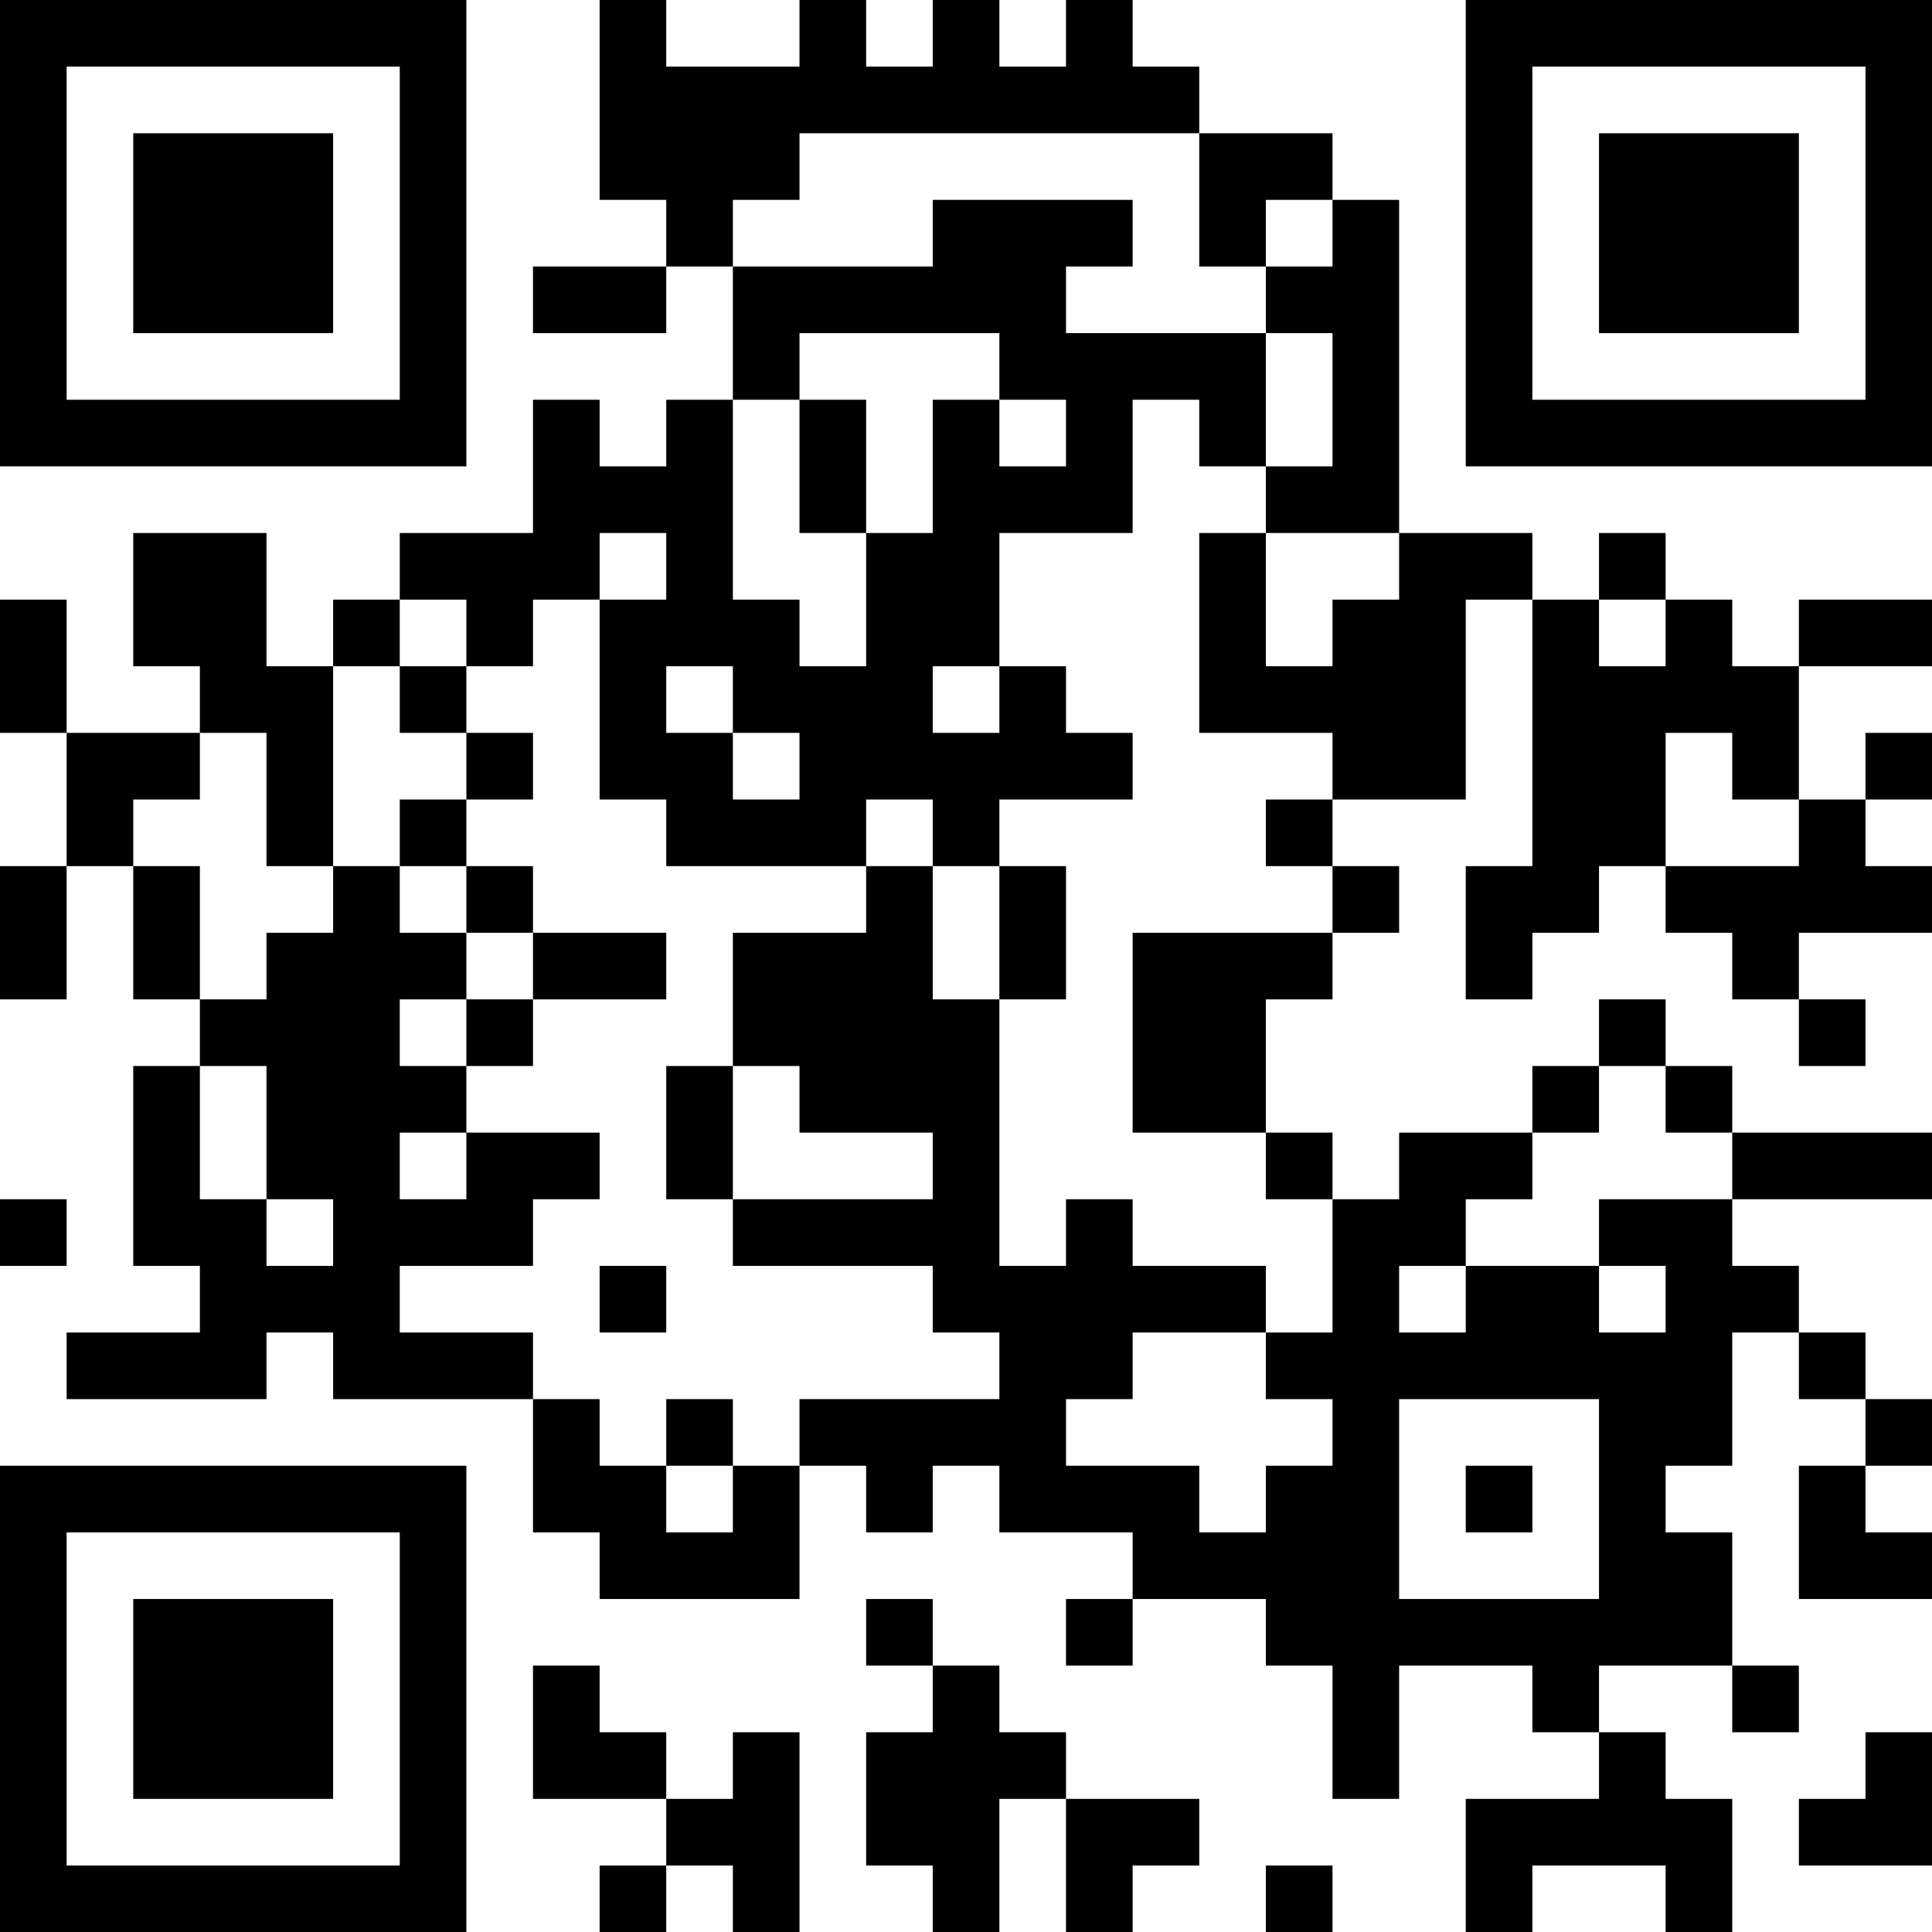 <?xml version="1.0" encoding="UTF-8"?>
<svg xmlns="http://www.w3.org/2000/svg" version="1.1" width="200" height="200" viewBox="0 0 200 200"><rect x="0" y="0" width="200" height="200" fill="#ffffff"/><g transform="scale(6.897)"><g transform="translate(0,0)"><path fill-rule="evenodd" d="M9 0L9 3L10 3L10 4L8 4L8 5L10 5L10 4L11 4L11 6L10 6L10 7L9 7L9 6L8 6L8 8L6 8L6 9L5 9L5 10L4 10L4 8L2 8L2 10L3 10L3 11L1 11L1 9L0 9L0 11L1 11L1 13L0 13L0 15L1 15L1 13L2 13L2 15L3 15L3 16L2 16L2 19L3 19L3 20L1 20L1 21L4 21L4 20L5 20L5 21L8 21L8 23L9 23L9 24L12 24L12 22L13 22L13 23L14 23L14 22L15 22L15 23L17 23L17 24L16 24L16 25L17 25L17 24L19 24L19 25L20 25L20 27L21 27L21 25L23 25L23 26L24 26L24 27L22 27L22 29L23 29L23 28L25 28L25 29L26 29L26 27L25 27L25 26L24 26L24 25L26 25L26 26L27 26L27 25L26 25L26 23L25 23L25 22L26 22L26 20L27 20L27 21L28 21L28 22L27 22L27 24L29 24L29 23L28 23L28 22L29 22L29 21L28 21L28 20L27 20L27 19L26 19L26 18L29 18L29 17L26 17L26 16L25 16L25 15L24 15L24 16L23 16L23 17L21 17L21 18L20 18L20 17L19 17L19 15L20 15L20 14L21 14L21 13L20 13L20 12L22 12L22 9L23 9L23 13L22 13L22 15L23 15L23 14L24 14L24 13L25 13L25 14L26 14L26 15L27 15L27 16L28 16L28 15L27 15L27 14L29 14L29 13L28 13L28 12L29 12L29 11L28 11L28 12L27 12L27 10L29 10L29 9L27 9L27 10L26 10L26 9L25 9L25 8L24 8L24 9L23 9L23 8L21 8L21 3L20 3L20 2L18 2L18 1L17 1L17 0L16 0L16 1L15 1L15 0L14 0L14 1L13 1L13 0L12 0L12 1L10 1L10 0ZM12 2L12 3L11 3L11 4L14 4L14 3L17 3L17 4L16 4L16 5L19 5L19 7L18 7L18 6L17 6L17 8L15 8L15 10L14 10L14 11L15 11L15 10L16 10L16 11L17 11L17 12L15 12L15 13L14 13L14 12L13 12L13 13L10 13L10 12L9 12L9 9L10 9L10 8L9 8L9 9L8 9L8 10L7 10L7 9L6 9L6 10L5 10L5 13L4 13L4 11L3 11L3 12L2 12L2 13L3 13L3 15L4 15L4 14L5 14L5 13L6 13L6 14L7 14L7 15L6 15L6 16L7 16L7 17L6 17L6 18L7 18L7 17L9 17L9 18L8 18L8 19L6 19L6 20L8 20L8 21L9 21L9 22L10 22L10 23L11 23L11 22L12 22L12 21L15 21L15 20L14 20L14 19L11 19L11 18L14 18L14 17L12 17L12 16L11 16L11 14L13 14L13 13L14 13L14 15L15 15L15 19L16 19L16 18L17 18L17 19L19 19L19 20L17 20L17 21L16 21L16 22L18 22L18 23L19 23L19 22L20 22L20 21L19 21L19 20L20 20L20 18L19 18L19 17L17 17L17 14L20 14L20 13L19 13L19 12L20 12L20 11L18 11L18 8L19 8L19 10L20 10L20 9L21 9L21 8L19 8L19 7L20 7L20 5L19 5L19 4L20 4L20 3L19 3L19 4L18 4L18 2ZM12 5L12 6L11 6L11 9L12 9L12 10L13 10L13 8L14 8L14 6L15 6L15 7L16 7L16 6L15 6L15 5ZM12 6L12 8L13 8L13 6ZM24 9L24 10L25 10L25 9ZM6 10L6 11L7 11L7 12L6 12L6 13L7 13L7 14L8 14L8 15L7 15L7 16L8 16L8 15L10 15L10 14L8 14L8 13L7 13L7 12L8 12L8 11L7 11L7 10ZM10 10L10 11L11 11L11 12L12 12L12 11L11 11L11 10ZM25 11L25 13L27 13L27 12L26 12L26 11ZM15 13L15 15L16 15L16 13ZM3 16L3 18L4 18L4 19L5 19L5 18L4 18L4 16ZM10 16L10 18L11 18L11 16ZM24 16L24 17L23 17L23 18L22 18L22 19L21 19L21 20L22 20L22 19L24 19L24 20L25 20L25 19L24 19L24 18L26 18L26 17L25 17L25 16ZM0 18L0 19L1 19L1 18ZM9 19L9 20L10 20L10 19ZM10 21L10 22L11 22L11 21ZM21 21L21 24L24 24L24 21ZM22 22L22 23L23 23L23 22ZM13 24L13 25L14 25L14 26L13 26L13 28L14 28L14 29L15 29L15 27L16 27L16 29L17 29L17 28L18 28L18 27L16 27L16 26L15 26L15 25L14 25L14 24ZM8 25L8 27L10 27L10 28L9 28L9 29L10 29L10 28L11 28L11 29L12 29L12 26L11 26L11 27L10 27L10 26L9 26L9 25ZM28 26L28 27L27 27L27 28L29 28L29 26ZM19 28L19 29L20 29L20 28ZM0 0L0 7L7 7L7 0ZM1 1L1 6L6 6L6 1ZM2 2L2 5L5 5L5 2ZM22 0L22 7L29 7L29 0ZM23 1L23 6L28 6L28 1ZM24 2L24 5L27 5L27 2ZM0 22L0 29L7 29L7 22ZM1 23L1 28L6 28L6 23ZM2 24L2 27L5 27L5 24Z" fill="#000000"/></g></g></svg>
